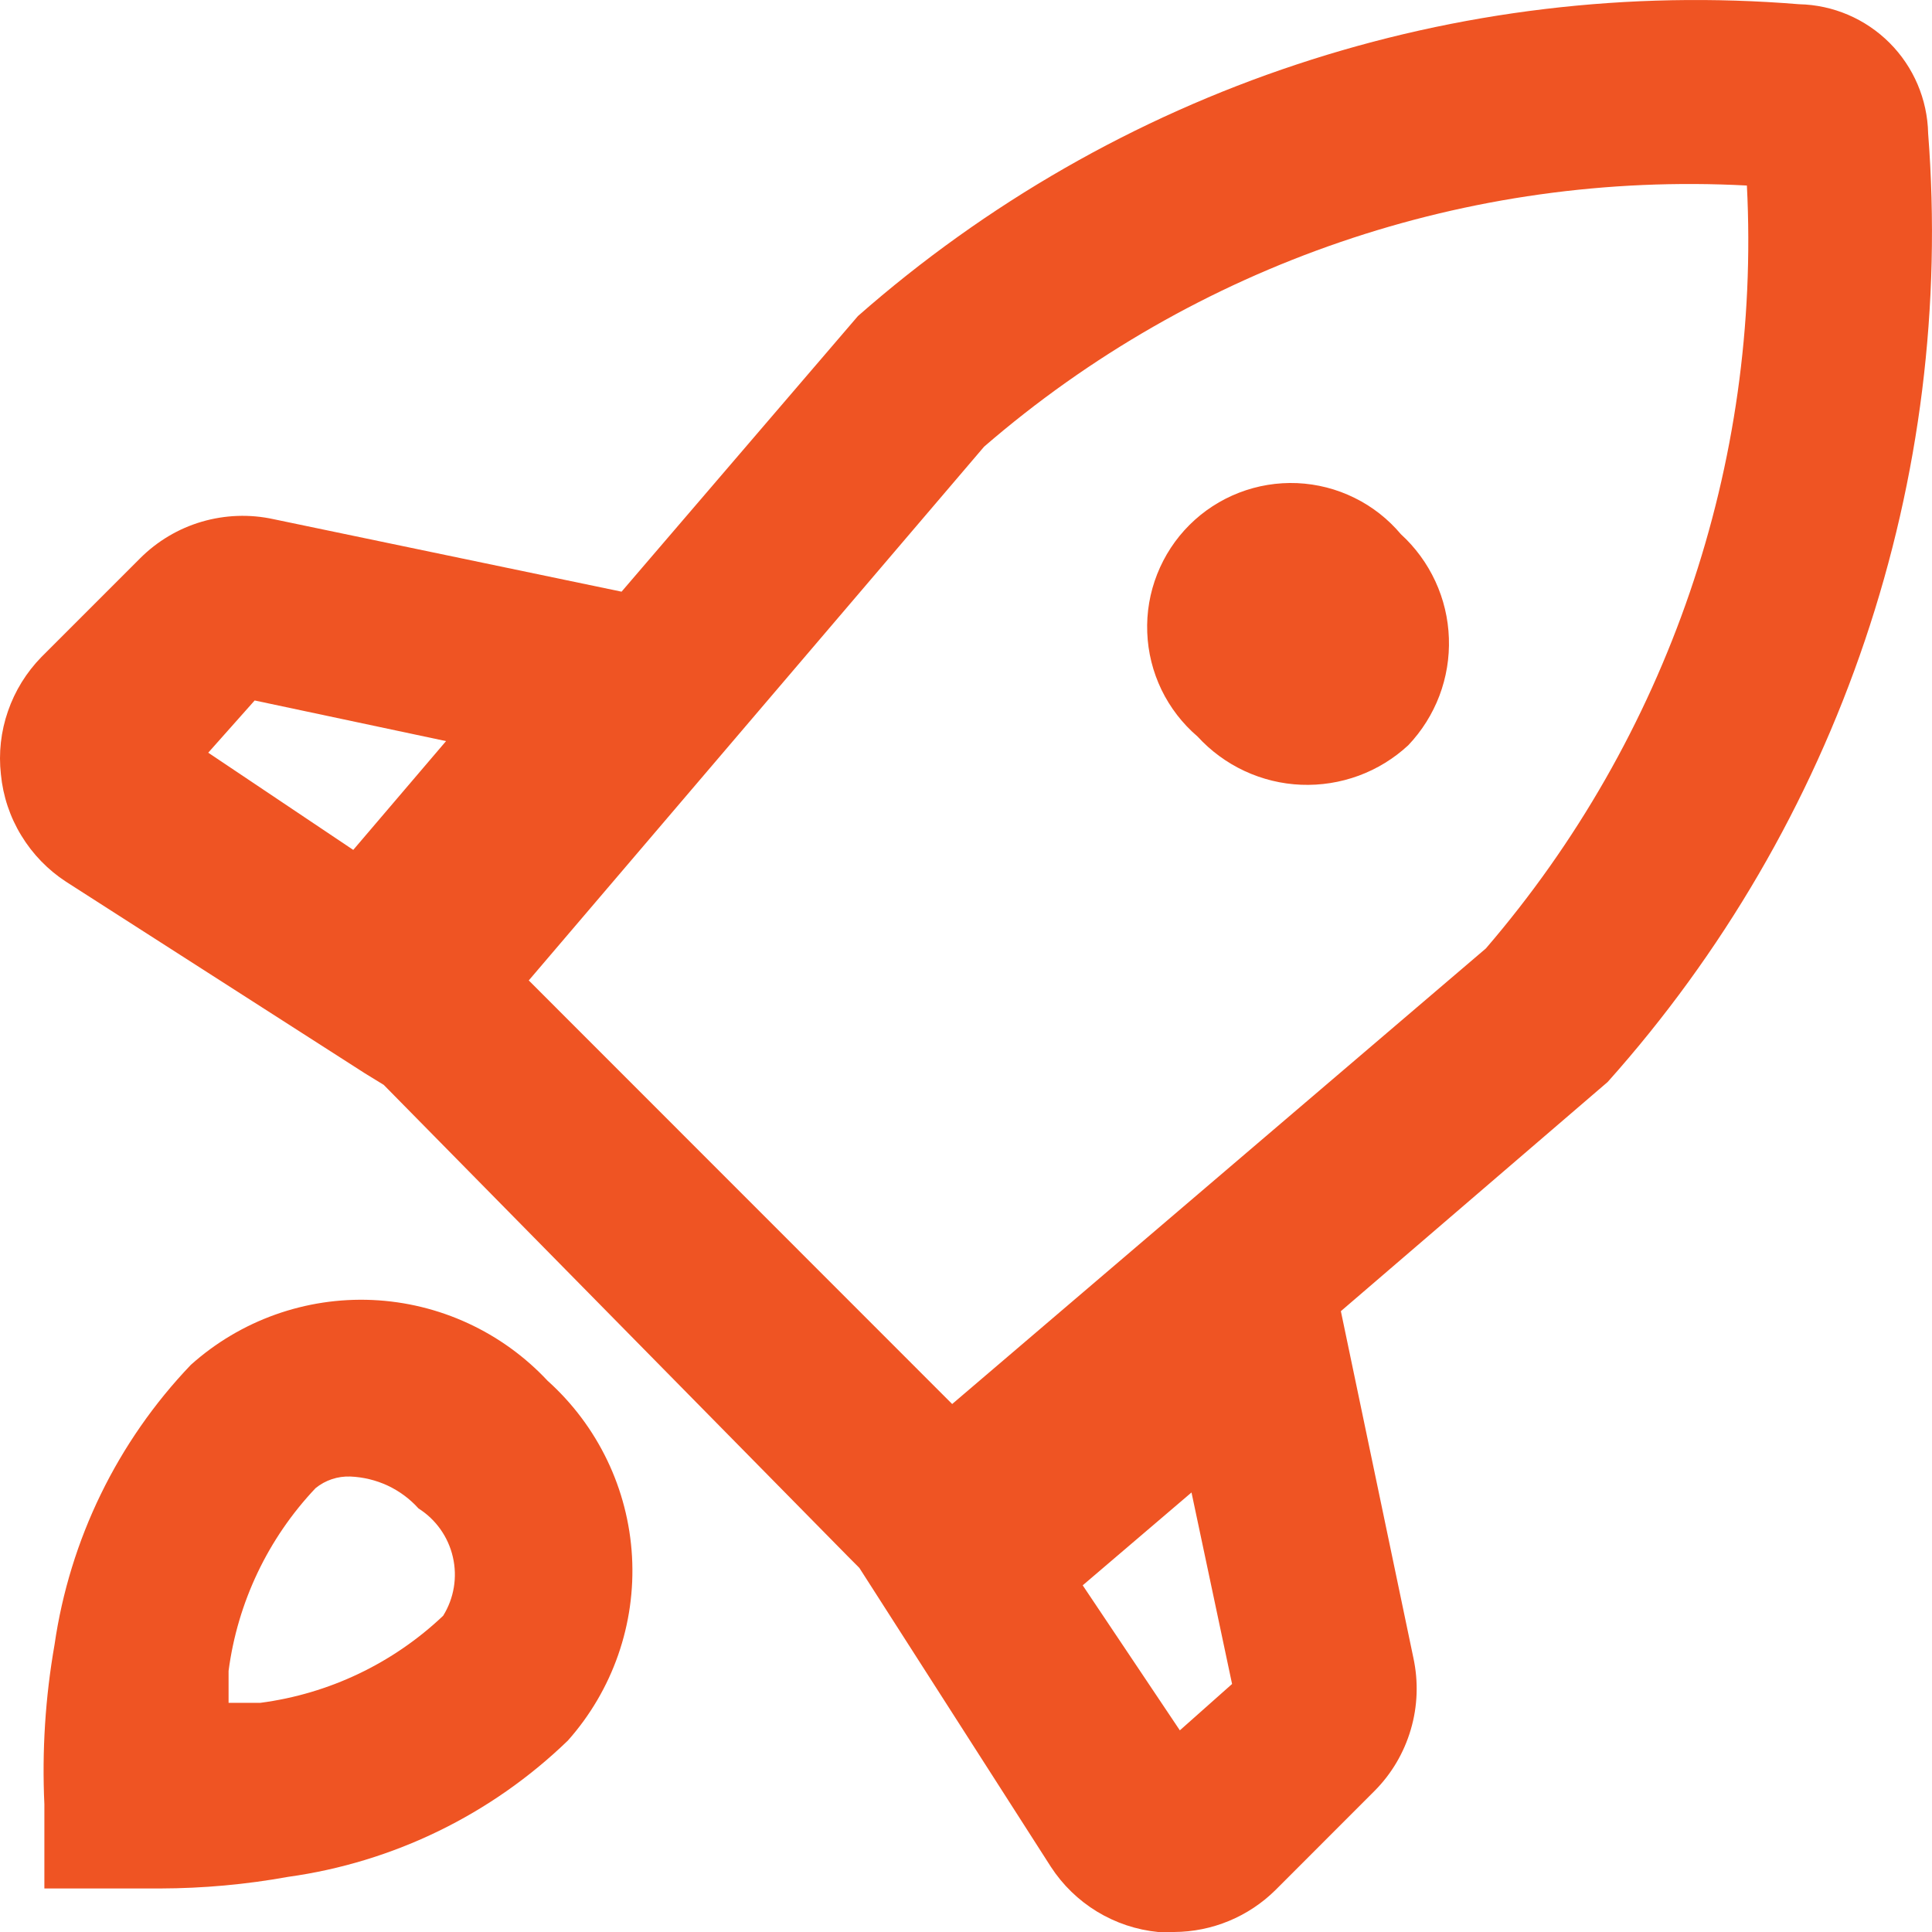 <svg width="32" height="32" viewBox="0 0 32 32" fill="none" xmlns="http://www.w3.org/2000/svg">
<path d="M3.161 22.606C1.944 23.879 1.155 25.5 0.903 27.243C0.75 28.115 0.694 29.001 0.735 29.886V31.279H2.657C3.365 31.277 4.073 31.213 4.77 31.087C6.516 30.845 8.139 30.054 9.406 28.829C10.149 27.993 10.531 26.897 10.468 25.78C10.405 24.663 9.902 23.617 9.07 22.87C8.315 22.062 7.274 21.582 6.169 21.532C5.065 21.483 3.985 21.868 3.161 22.606ZM7.34 26.762C6.509 27.55 5.45 28.055 4.314 28.204H3.786V27.675C3.935 26.54 4.439 25.48 5.227 24.648C5.389 24.516 5.594 24.448 5.803 24.456C6.017 24.465 6.227 24.516 6.421 24.606C6.615 24.697 6.789 24.826 6.932 24.985C7.22 25.167 7.425 25.457 7.501 25.79C7.578 26.122 7.52 26.472 7.34 26.762ZM31.936 2.208C31.924 1.645 31.695 1.108 31.297 0.71C30.898 0.311 30.362 0.082 29.799 0.07C26.987 -0.16 24.157 0.179 21.479 1.067C18.801 1.954 16.329 3.372 14.21 5.235L10.295 9.8L4.53 8.599C4.137 8.513 3.729 8.528 3.342 8.641C2.956 8.754 2.605 8.963 2.32 9.248L0.687 10.881C0.438 11.136 0.248 11.442 0.132 11.779C0.015 12.115 -0.025 12.473 0.015 12.827C0.05 13.186 0.165 13.532 0.353 13.839C0.54 14.147 0.794 14.409 1.095 14.605L6.043 17.777L6.356 17.969L14.042 25.777L14.234 25.97L17.405 30.919C17.601 31.221 17.863 31.475 18.17 31.662C18.478 31.849 18.824 31.965 19.182 32H19.446C20.076 31.997 20.68 31.747 21.128 31.303L22.761 29.669C23.046 29.385 23.254 29.033 23.367 28.647C23.481 28.261 23.495 27.852 23.41 27.459L22.209 21.717L26.628 17.921C28.527 15.796 29.977 13.308 30.889 10.607C31.801 7.907 32.157 5.05 31.936 2.208ZM4.218 11.602L7.388 12.275L5.851 14.077L3.449 12.467L4.218 11.602ZM19.542 28.66L17.933 26.258L19.735 24.72L20.407 27.892L19.542 28.66ZM24.61 15.71L15.771 23.255L8.758 16.239L16.3 7.398C19.794 4.377 24.322 2.827 28.934 3.073C29.169 7.685 27.621 12.21 24.61 15.71Z" fill="#EF5423"/>
<path d="M23.326 12.343C23.55 12.107 23.725 11.829 23.841 11.524C23.956 11.22 24.01 10.895 23.998 10.569C23.987 10.244 23.911 9.924 23.774 9.628C23.637 9.332 23.443 9.067 23.203 8.848C22.991 8.596 22.729 8.39 22.433 8.245C22.138 8.099 21.815 8.017 21.486 8.002C21.158 7.988 20.829 8.042 20.522 8.161C20.215 8.28 19.936 8.461 19.703 8.693C19.469 8.926 19.287 9.204 19.166 9.511C19.045 9.818 18.989 10.146 19.002 10.476C19.014 10.805 19.095 11.128 19.238 11.425C19.382 11.722 19.585 11.985 19.835 12.199C20.055 12.439 20.319 12.633 20.613 12.77C20.908 12.907 21.226 12.985 21.551 12.998C21.875 13.011 22.199 12.96 22.504 12.848C22.808 12.736 23.088 12.564 23.326 12.343Z" fill="#EF5423"/>
</svg>
